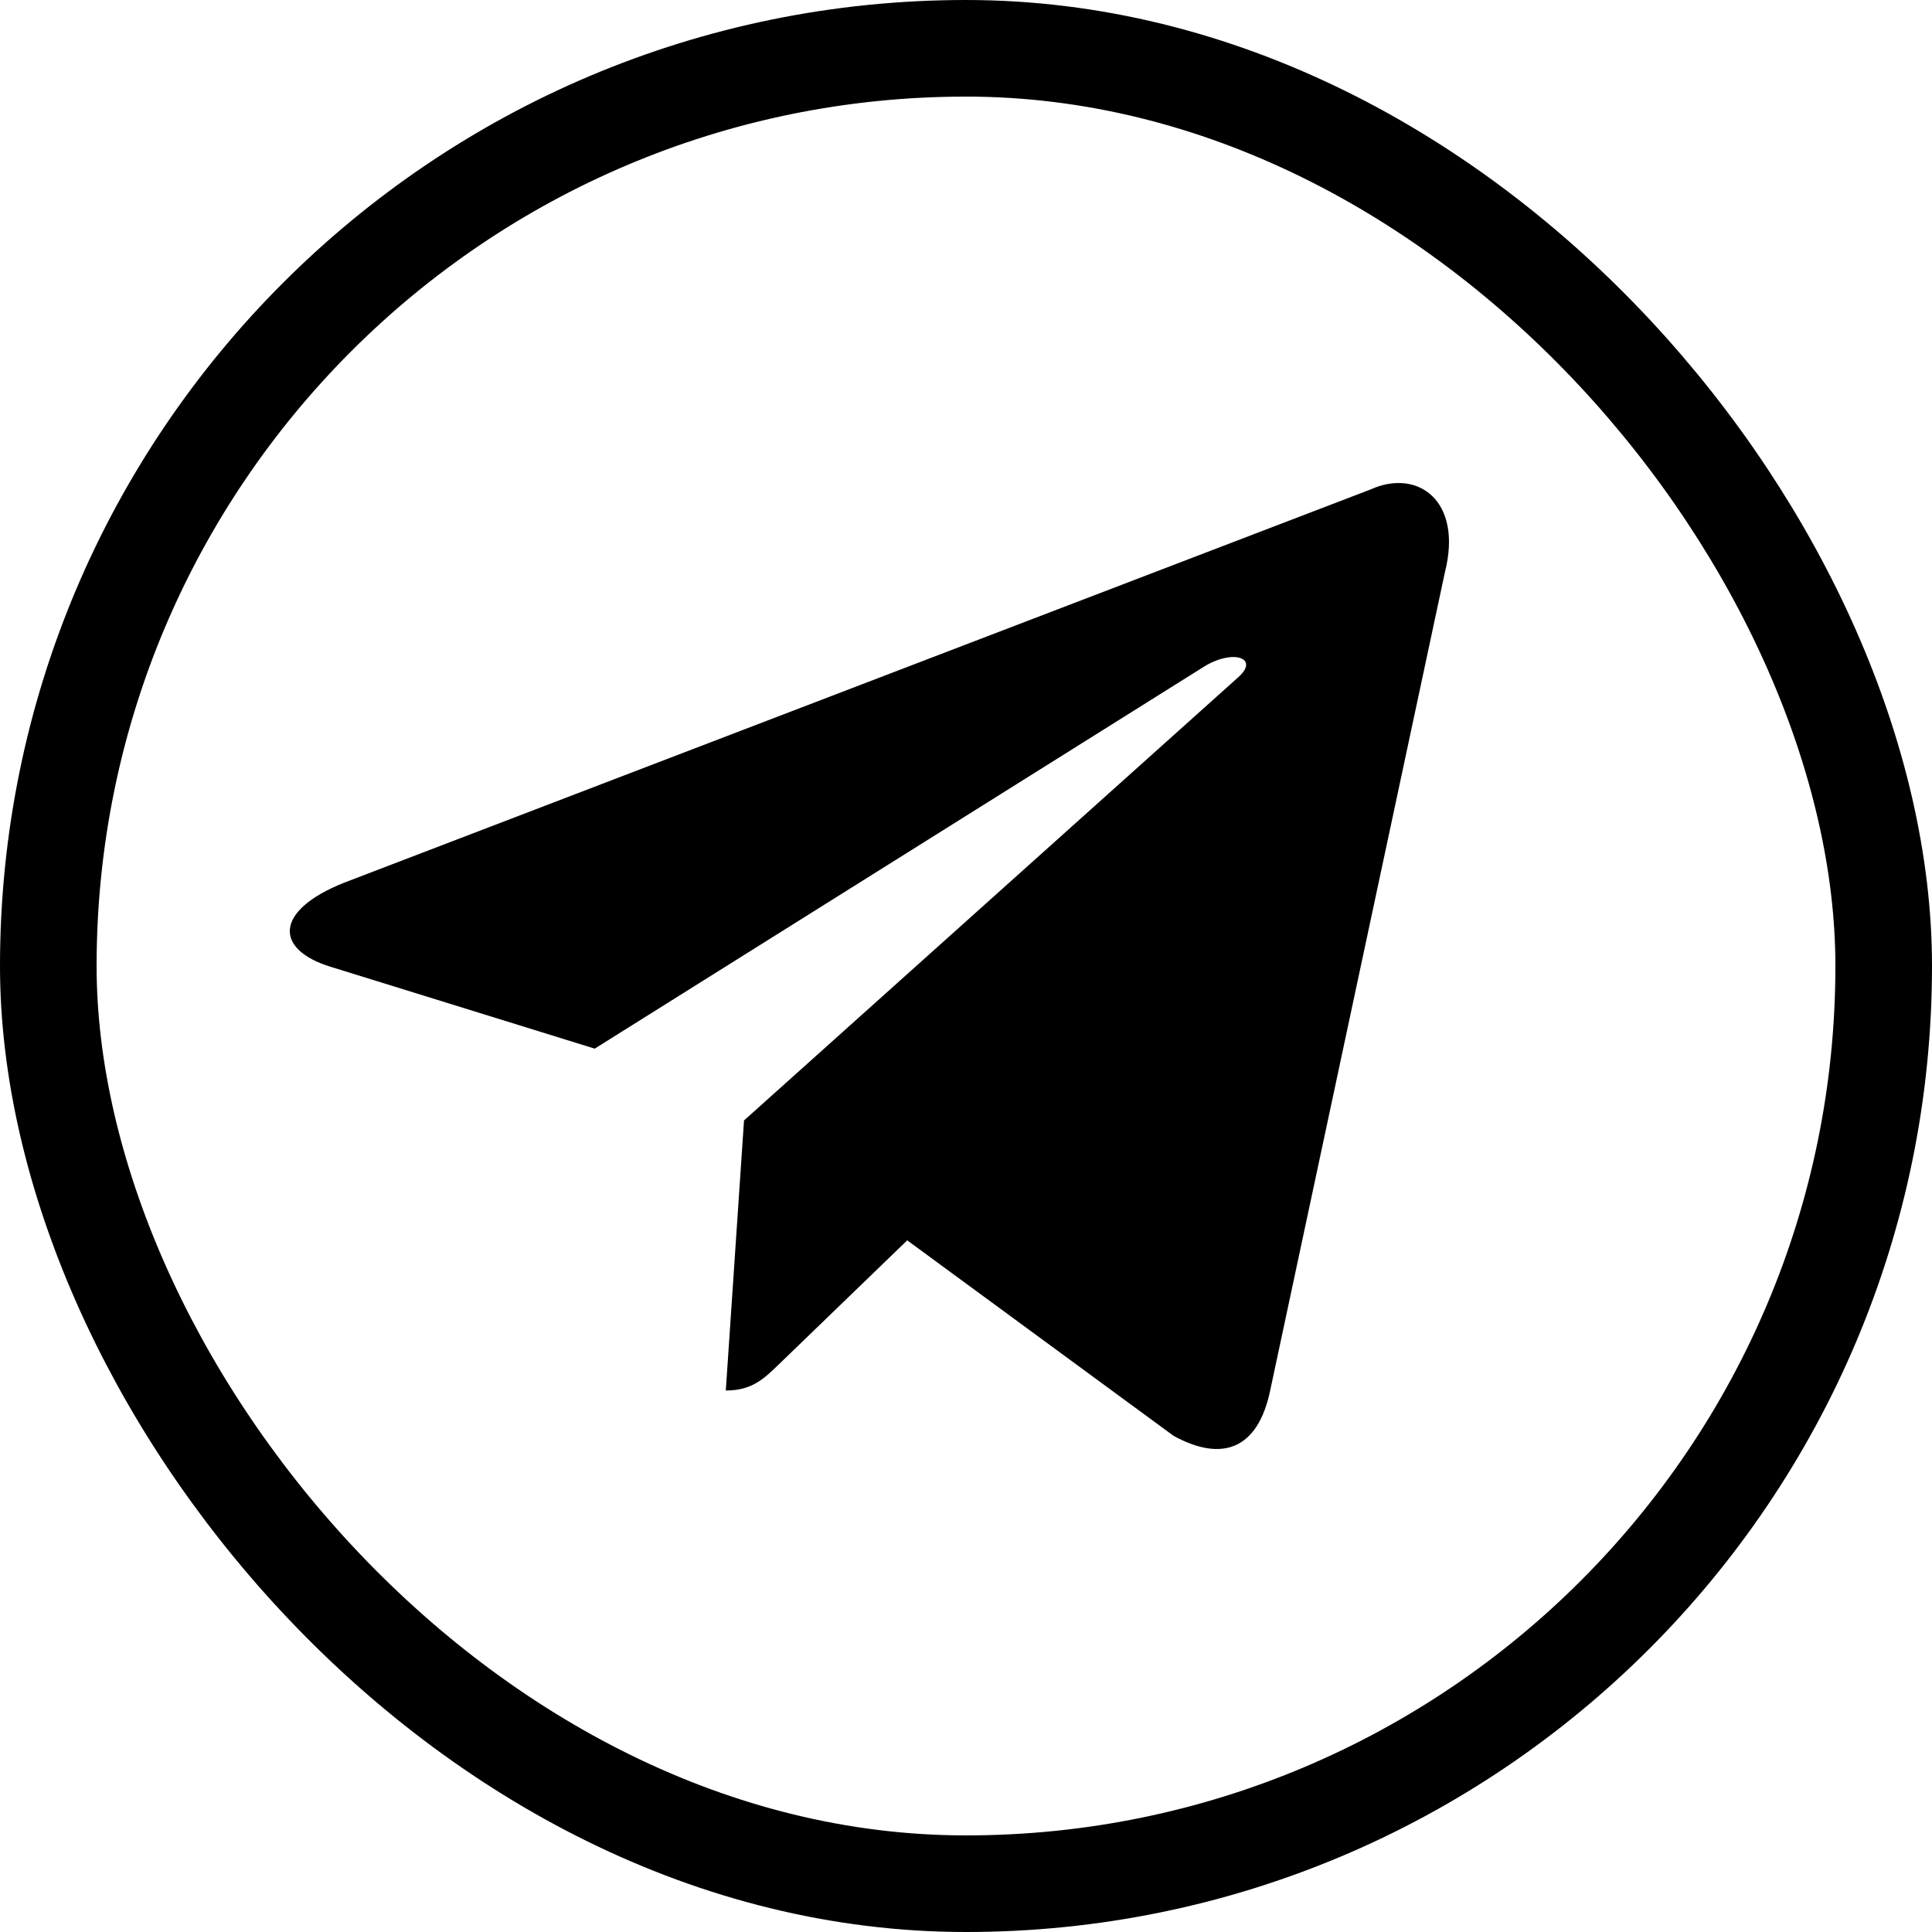 <svg
  viewBox="0 0 40 40"
  fill="none"
  xmlns="http://www.w3.org/2000/svg"
  >
    <rect x="1" y="1" width="38" height="38" rx="19" stroke="currentColor" stroke-width="2"/>
    <path d="M28.38 10.132L7.121 18.277C5.67 18.856 5.678 19.661 6.854 20.019L12.313 21.711L24.941 13.794C25.538 13.433 26.084 13.627 25.635 14.023L15.404 23.198H15.401L15.404 23.199L15.027 28.789C15.579 28.789 15.822 28.538 16.132 28.241L18.783 25.68L24.297 29.727C25.314 30.284 26.044 29.997 26.297 28.792L29.917 11.84C30.288 10.364 29.35 9.695 28.38 10.132V10.132Z" fill="currentColor"/>
</svg>